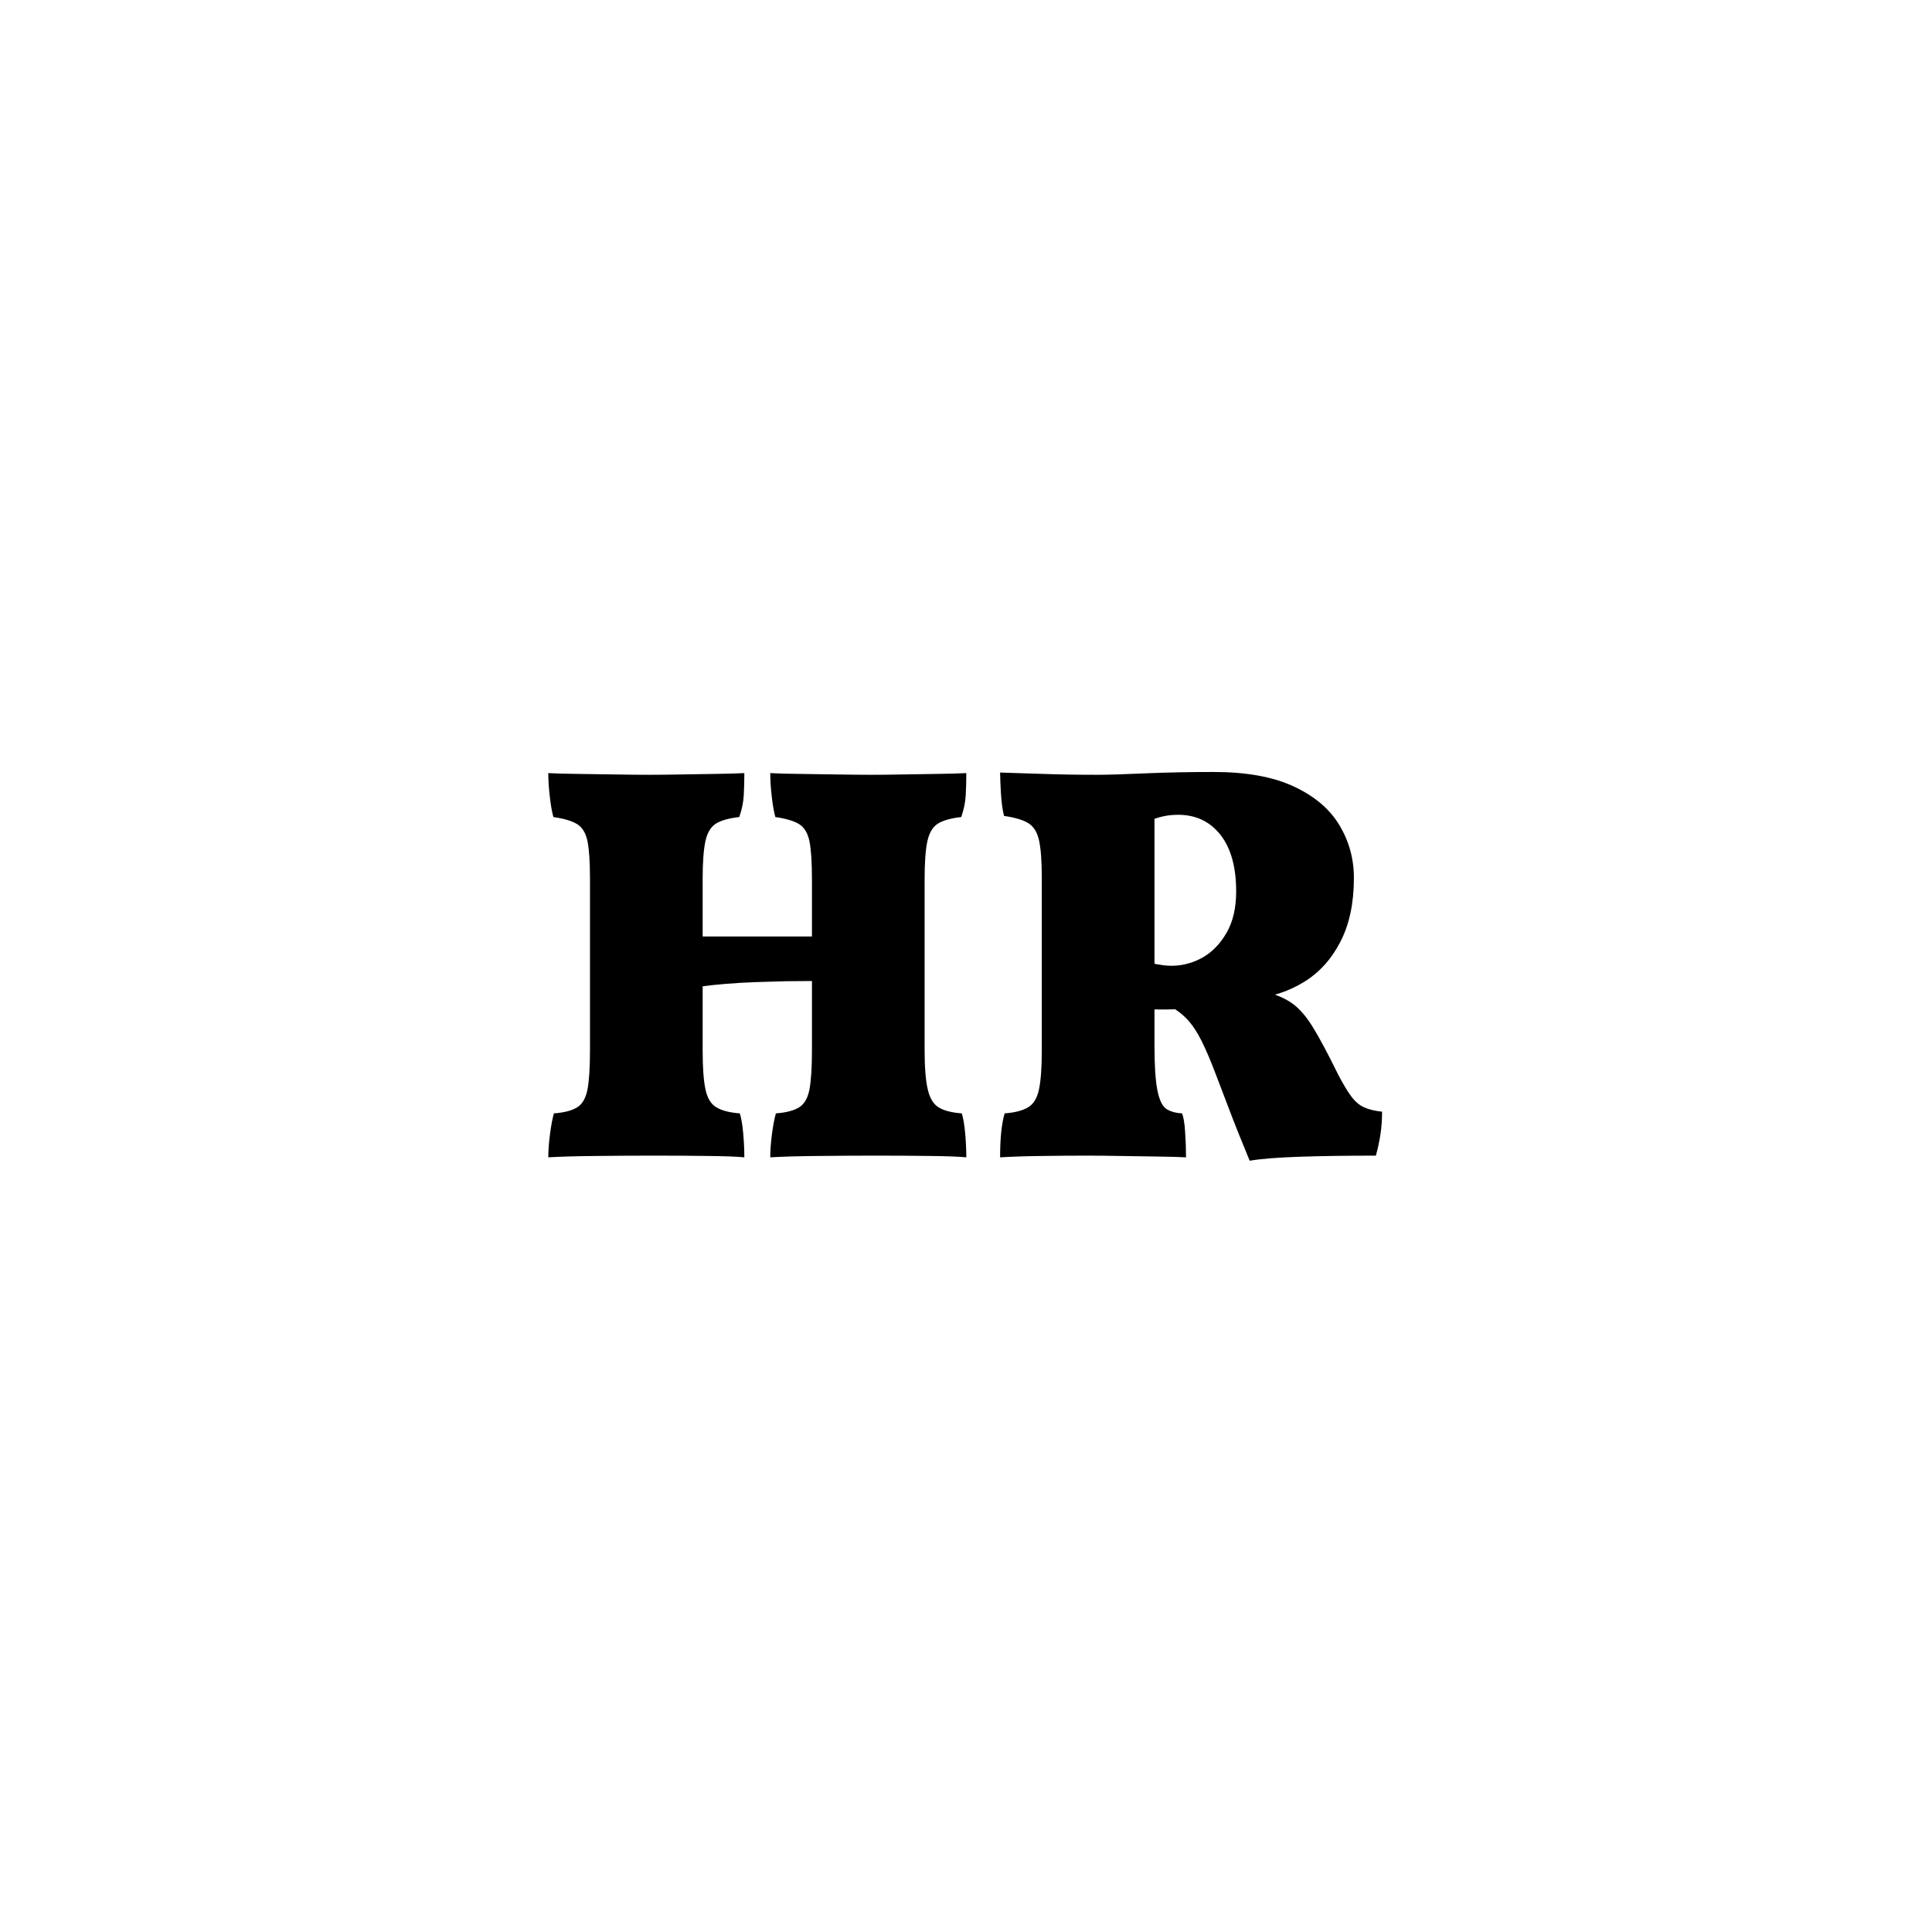 <svg xmlns="http://www.w3.org/2000/svg" version="1.1" xmlns:xlink="http://www.w3.org/1999/xlink" xmlns:svgjs="http://svgjs.dev/svgjs" width="1000" height="1000" viewBox="0 0 1000 1000"><rect width="1000" height="1000" fill="#ffffff"></rect><g transform="matrix(0.7,0,0,0.7,149.576,282.127)"><svg viewBox="0 0 396 247" data-background-color="#40e0d0" preserveAspectRatio="xMidYMid meet" height="623" width="1000" xmlns="http://www.w3.org/2000/svg" xmlns:xlink="http://www.w3.org/1999/xlink"><g id="tight-bounds" transform="matrix(1,0,0,1,0.24,-0.1)"><svg viewBox="0 0 395.52 247.2" height="247.2" width="395.52"><g><svg></svg></g><g><svg viewBox="0 0 395.52 247.2" height="247.2" width="395.52"><g transform="matrix(1,0,0,1,75.544,66.621)"><svg viewBox="0 0 244.431 113.958" height="113.958" width="244.431"><g><svg viewBox="0 0 244.431 113.958" height="113.958" width="244.431"><g><svg viewBox="0 0 244.431 113.958" height="113.958" width="244.431"><g><svg viewBox="0 0 244.431 113.958" height="113.958" width="244.431"><g><svg viewBox="0 0 244.431 113.958" height="113.958" width="244.431"><g><svg viewBox="0 0 244.431 113.958" height="113.958" width="244.431"><g transform="matrix(1,0,0,1,0,0)"><svg width="244.431" viewBox="1.5 -34.05 74 34.5" height="113.958" data-palette-color="#ffffff"><path d="M21.2 0.15L21.2 0.15Q21.2-0.75 21.35-1.9 21.5-3.05 21.7-3.75L21.7-3.75Q23.05-3.85 23.75-4.28 24.45-4.7 24.68-5.88 24.9-7.05 24.9-9.35L24.9-9.35 24.9-24.55Q24.9-26.8 24.68-27.9 24.45-29 23.75-29.43 23.05-29.85 21.65-30.05L21.65-30.05Q21.45-30.8 21.33-31.9 21.2-33 21.2-33.95L21.2-33.95Q22.05-33.9 23.7-33.88 25.35-33.85 27.15-33.83 28.95-33.8 30.15-33.8L30.15-33.8Q31.35-33.8 32.95-33.83 34.55-33.85 36.08-33.88 37.6-33.9 38.6-33.95L38.6-33.95Q38.6-32.95 38.55-32 38.5-31.05 38.15-30.05L38.15-30.05Q36.8-29.9 36.1-29.48 35.4-29.05 35.15-27.93 34.9-26.8 34.9-24.55L34.9-24.55 34.9-9.35Q34.9-7.05 35.18-5.88 35.45-4.7 36.15-4.28 36.85-3.85 38.2-3.75L38.2-3.75Q38.4-3.1 38.5-1.98 38.6-0.85 38.6 0.15L38.6 0.15Q37.5 0.05 35.38 0.03 33.25 0 30.65 0L30.65 0Q28.05 0 25.5 0.03 22.95 0.05 21.2 0.15ZM1.5 0.15L1.5 0.15Q1.5-0.75 1.65-1.9 1.8-3.05 2-3.75L2-3.75Q3.35-3.85 4.05-4.28 4.75-4.7 4.98-5.88 5.2-7.05 5.2-9.35L5.2-9.35 5.2-24.55Q5.2-26.8 4.98-27.9 4.75-29 4.05-29.43 3.35-29.85 1.95-30.05L1.95-30.05Q1.75-30.8 1.63-31.9 1.5-33 1.5-33.95L1.5-33.95Q2.35-33.9 4-33.88 5.65-33.85 7.45-33.83 9.25-33.8 10.45-33.8L10.45-33.8Q11.65-33.8 13.25-33.83 14.85-33.85 16.38-33.88 17.9-33.9 18.9-33.95L18.9-33.95Q18.9-32.95 18.85-32 18.8-31.05 18.45-30.05L18.45-30.05Q17.1-29.9 16.4-29.48 15.7-29.05 15.45-27.93 15.2-26.8 15.2-24.55L15.2-24.55 15.2-9.35Q15.2-7.05 15.45-5.88 15.7-4.7 16.43-4.28 17.15-3.85 18.5-3.75L18.5-3.75Q18.7-3.1 18.8-1.98 18.9-0.85 18.9 0.15L18.9 0.15Q17.8 0.05 15.68 0.03 13.55 0 10.95 0L10.95 0Q8.35 0 5.8 0.03 3.25 0.05 1.5 0.15ZM15-15L15-15 15-19.45 25.2-19.45 25.2-15.5Q23.95-15.5 22.6-15.48 21.25-15.45 19.9-15.4 18.55-15.35 17.3-15.25 16.05-15.15 15-15ZM63.75 0.45L63.75 0.45Q63.25-0.75 62.75-2 62.25-3.25 61.75-4.58 61.25-5.9 60.75-7.2L60.75-7.2Q60.05-9.05 59.47-10.2 58.9-11.35 58.22-12.08 57.55-12.8 56.55-13.35L56.55-13.35 59.15-13.05Q57.75-13 56.77-12.98 55.8-12.95 54.4-13L54.4-13 54.9-17.1Q55.7-16.95 56.07-16.9 56.45-16.85 56.8-16.85L56.8-16.85Q58.25-16.85 59.55-17.57 60.85-18.3 61.7-19.78 62.55-21.25 62.55-23.45L62.55-23.45Q62.55-26.7 61.15-28.48 59.75-30.25 57.4-30.25L57.4-30.25Q56.75-30.25 56.15-30.13 55.55-30 54.9-29.75L54.9-29.75 55.3-31.8 55.3-9.85Q55.3-7.15 55.55-5.85 55.8-4.55 56.32-4.17 56.85-3.8 57.75-3.75L57.75-3.75Q57.95-3.25 58.02-2.1 58.1-0.95 58.1 0.15L58.1 0.15Q57.15 0.1 55.55 0.08 53.95 0.05 52.25 0.03 50.55 0 49.35 0L49.35 0Q47.35 0 45.35 0.03 43.35 0.05 41.6 0.15L41.6 0.15Q41.6-1.15 41.7-2.1 41.8-3.05 42-3.75L42-3.75Q43.35-3.85 44.07-4.28 44.8-4.7 45.05-5.88 45.3-7.05 45.3-9.35L45.3-9.35 45.3-24.65Q45.3-26.9 45.05-28 44.8-29.1 44.07-29.53 43.35-29.95 41.95-30.15L41.95-30.15Q41.75-30.9 41.67-32.2 41.6-33.5 41.6-34L41.6-34Q43.1-33.95 45.35-33.88 47.6-33.8 50.2-33.8L50.2-33.8Q51.65-33.8 54.5-33.93 57.35-34.05 60.55-34.05L60.55-34.05Q64.9-34.05 67.65-32.77 70.4-31.5 71.7-29.35 73-27.2 73-24.65L73-24.65Q73-21.3 71.8-18.98 70.6-16.65 68.55-15.4 66.5-14.15 63.95-13.9L63.95-13.9 65.15-14.55Q66.65-14.15 67.57-13.48 68.5-12.8 69.37-11.38 70.25-9.95 71.6-7.2L71.6-7.2Q72.25-5.95 72.77-5.25 73.3-4.55 73.92-4.28 74.55-4 75.5-3.9L75.5-3.9Q75.5-2.8 75.35-1.85 75.2-0.9 74.95 0L74.95 0Q71 0 68.12 0.1 65.25 0.2 63.75 0.45Z" opacity="1" transform="matrix(1,0,0,1,0,0)" fill="#000000" class="undefined-text-0" data-fill-palette-color="primary" id="text-0"></path></svg></g></svg></g></svg></g></svg></g></svg></g></svg></g></svg></g><g><path d="M245.816 0c68.262 0 123.6 55.338 123.6 123.6 0 68.262-55.338 123.6-123.6 123.6-42.088 0-79.263-21.037-101.584-53.17l6.323 0c21.581 29.141 56.214 48.031 95.261 48.032 65.425 0 118.462-53.037 118.461-118.462 0-65.425-53.037-118.462-118.461-118.462-39.046 0-73.68 18.891-95.261 48.032h-6.323c22.32-32.133 59.495-53.17 101.584-53.17z" fill="#ffffff" stroke="transparent" data-fill-palette-color="tertiary"></path></g></svg></g><defs></defs></svg><rect width="395.52" height="247.2" fill="none" stroke="none" visibility="hidden"></rect></g></svg></g></svg>
